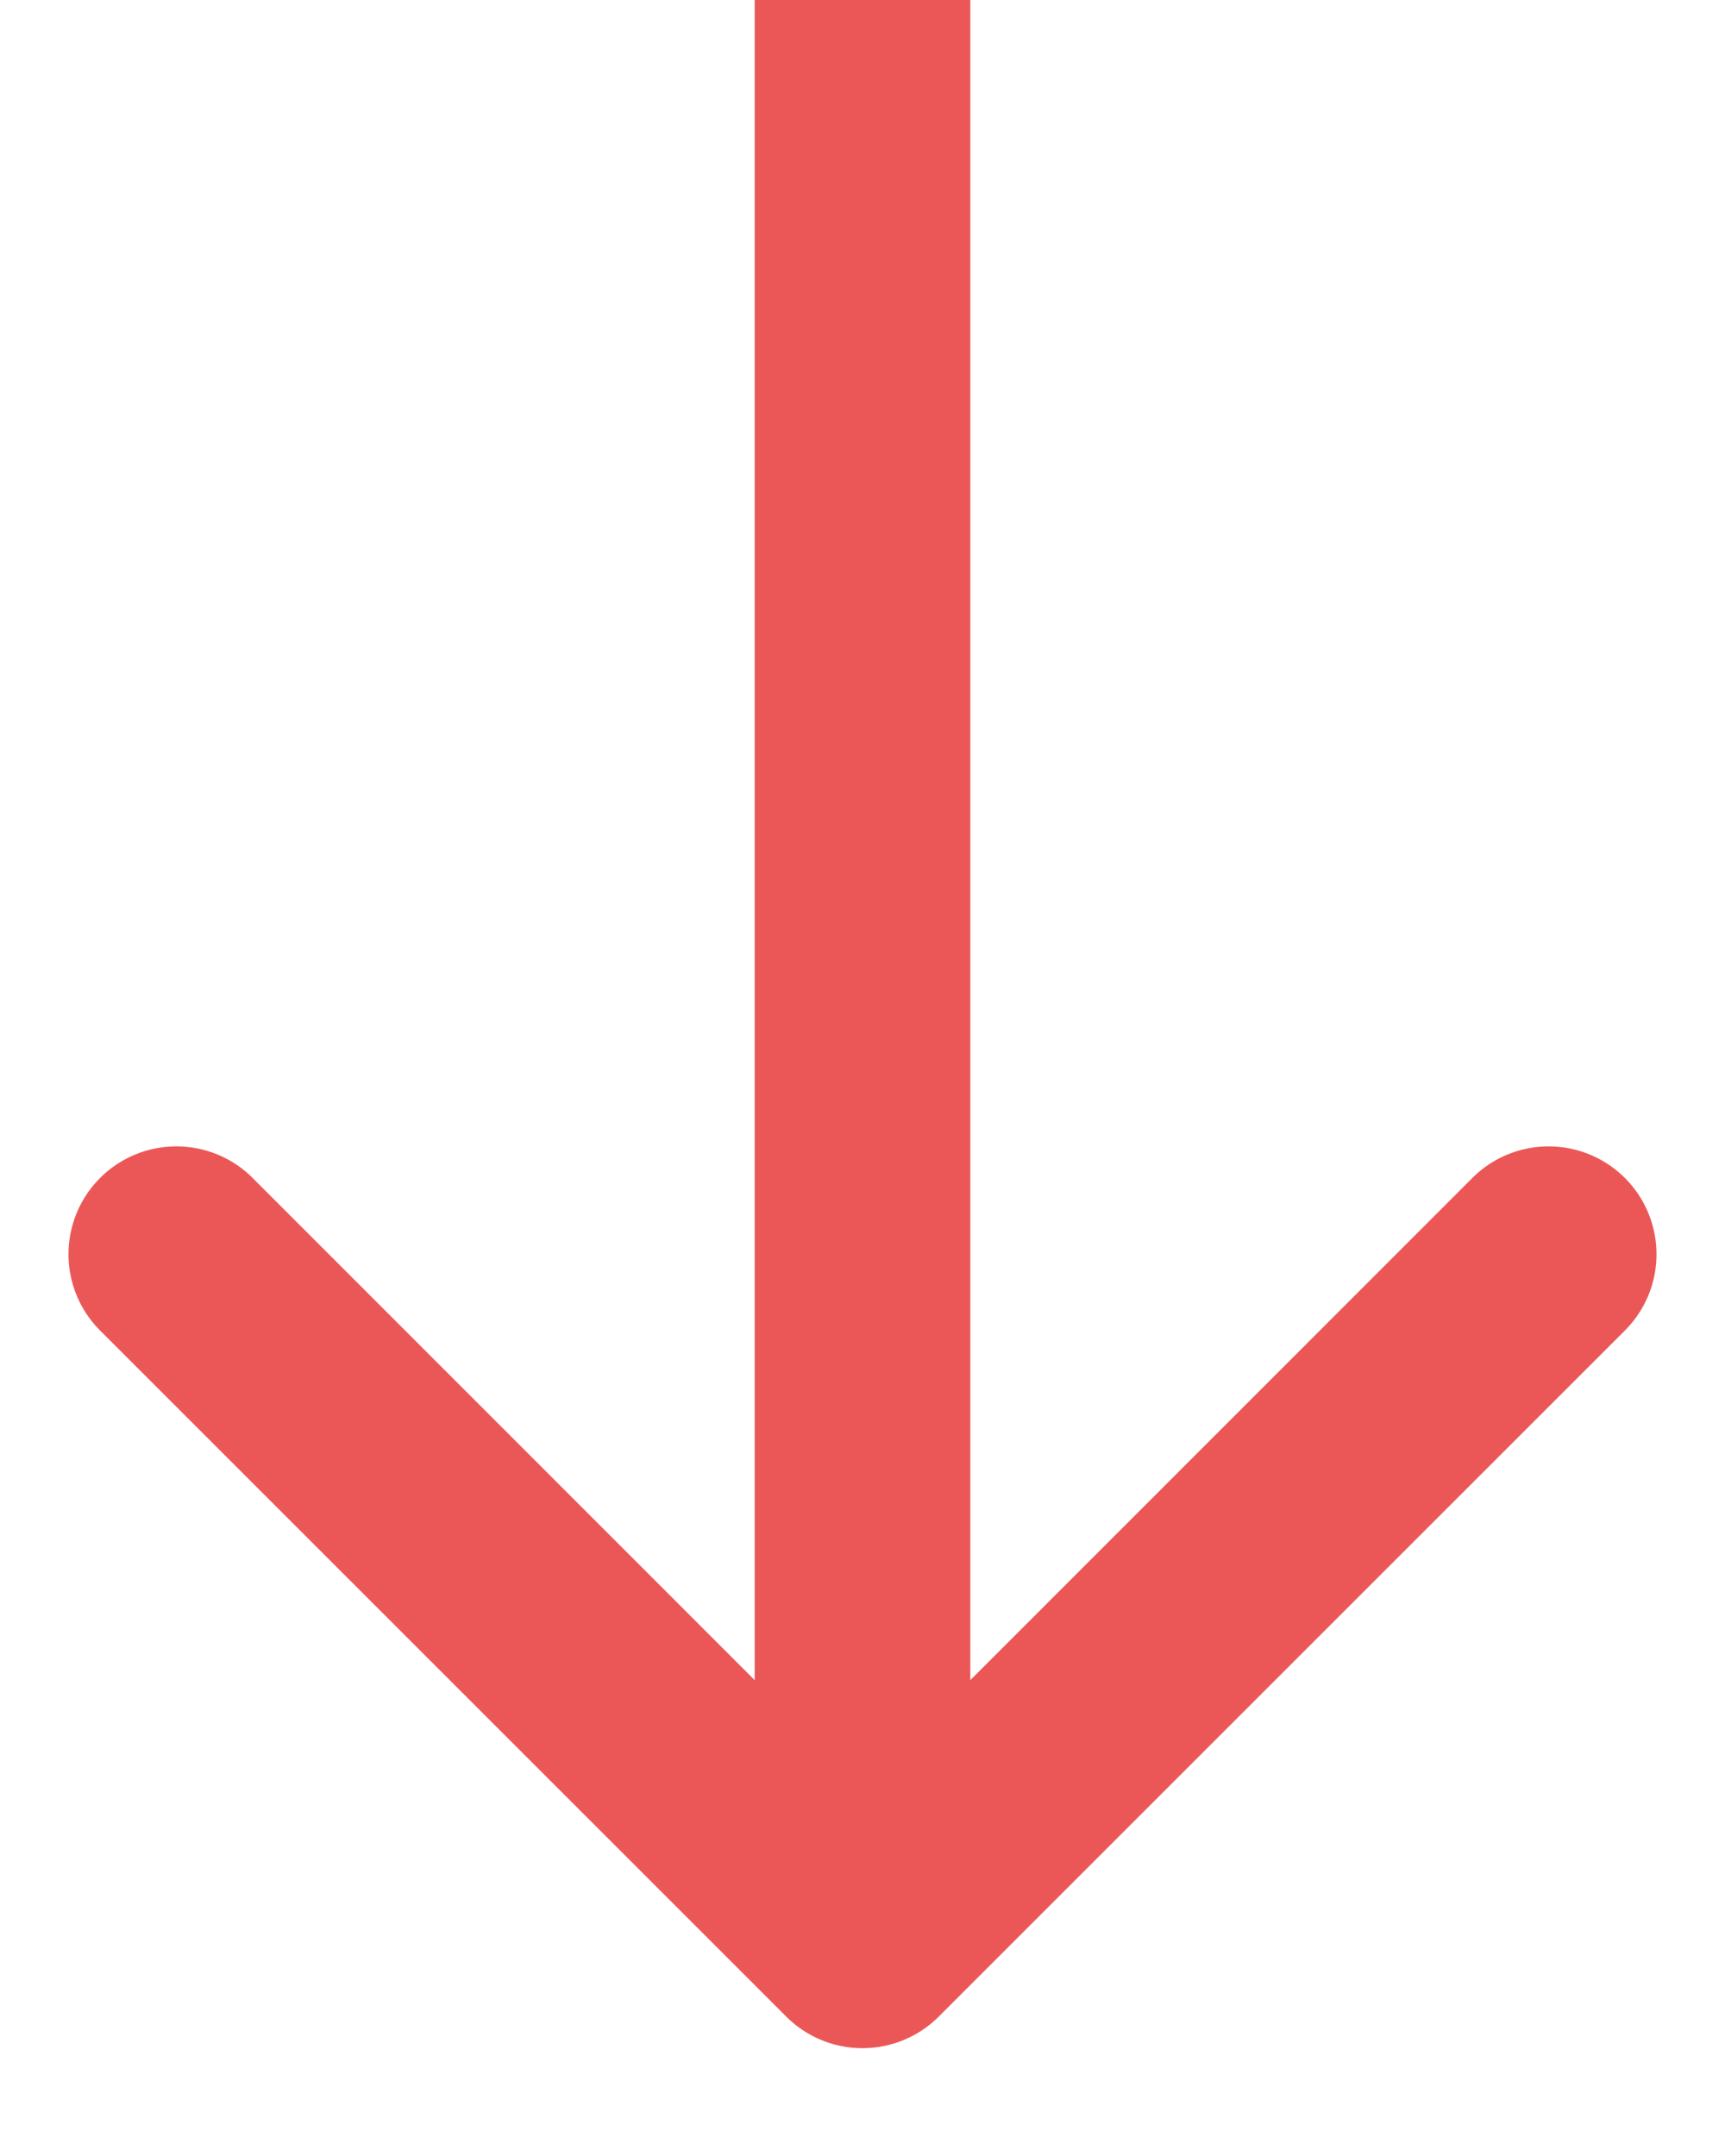 <svg width="8" height="10" viewBox="0 0 8 10" fill="none" xmlns="http://www.w3.org/2000/svg"><path d="M4.354 9.353a.5.5 0 0 1-.708 0L.464 6.171a.5.5 0 0 1 .708-.707L4 8.293l2.828-2.829a.5.5 0 1 1 .708.707L4.354 9.353zM4.5 0v9h-1V0h1z" fill="#EB5757"/></svg>